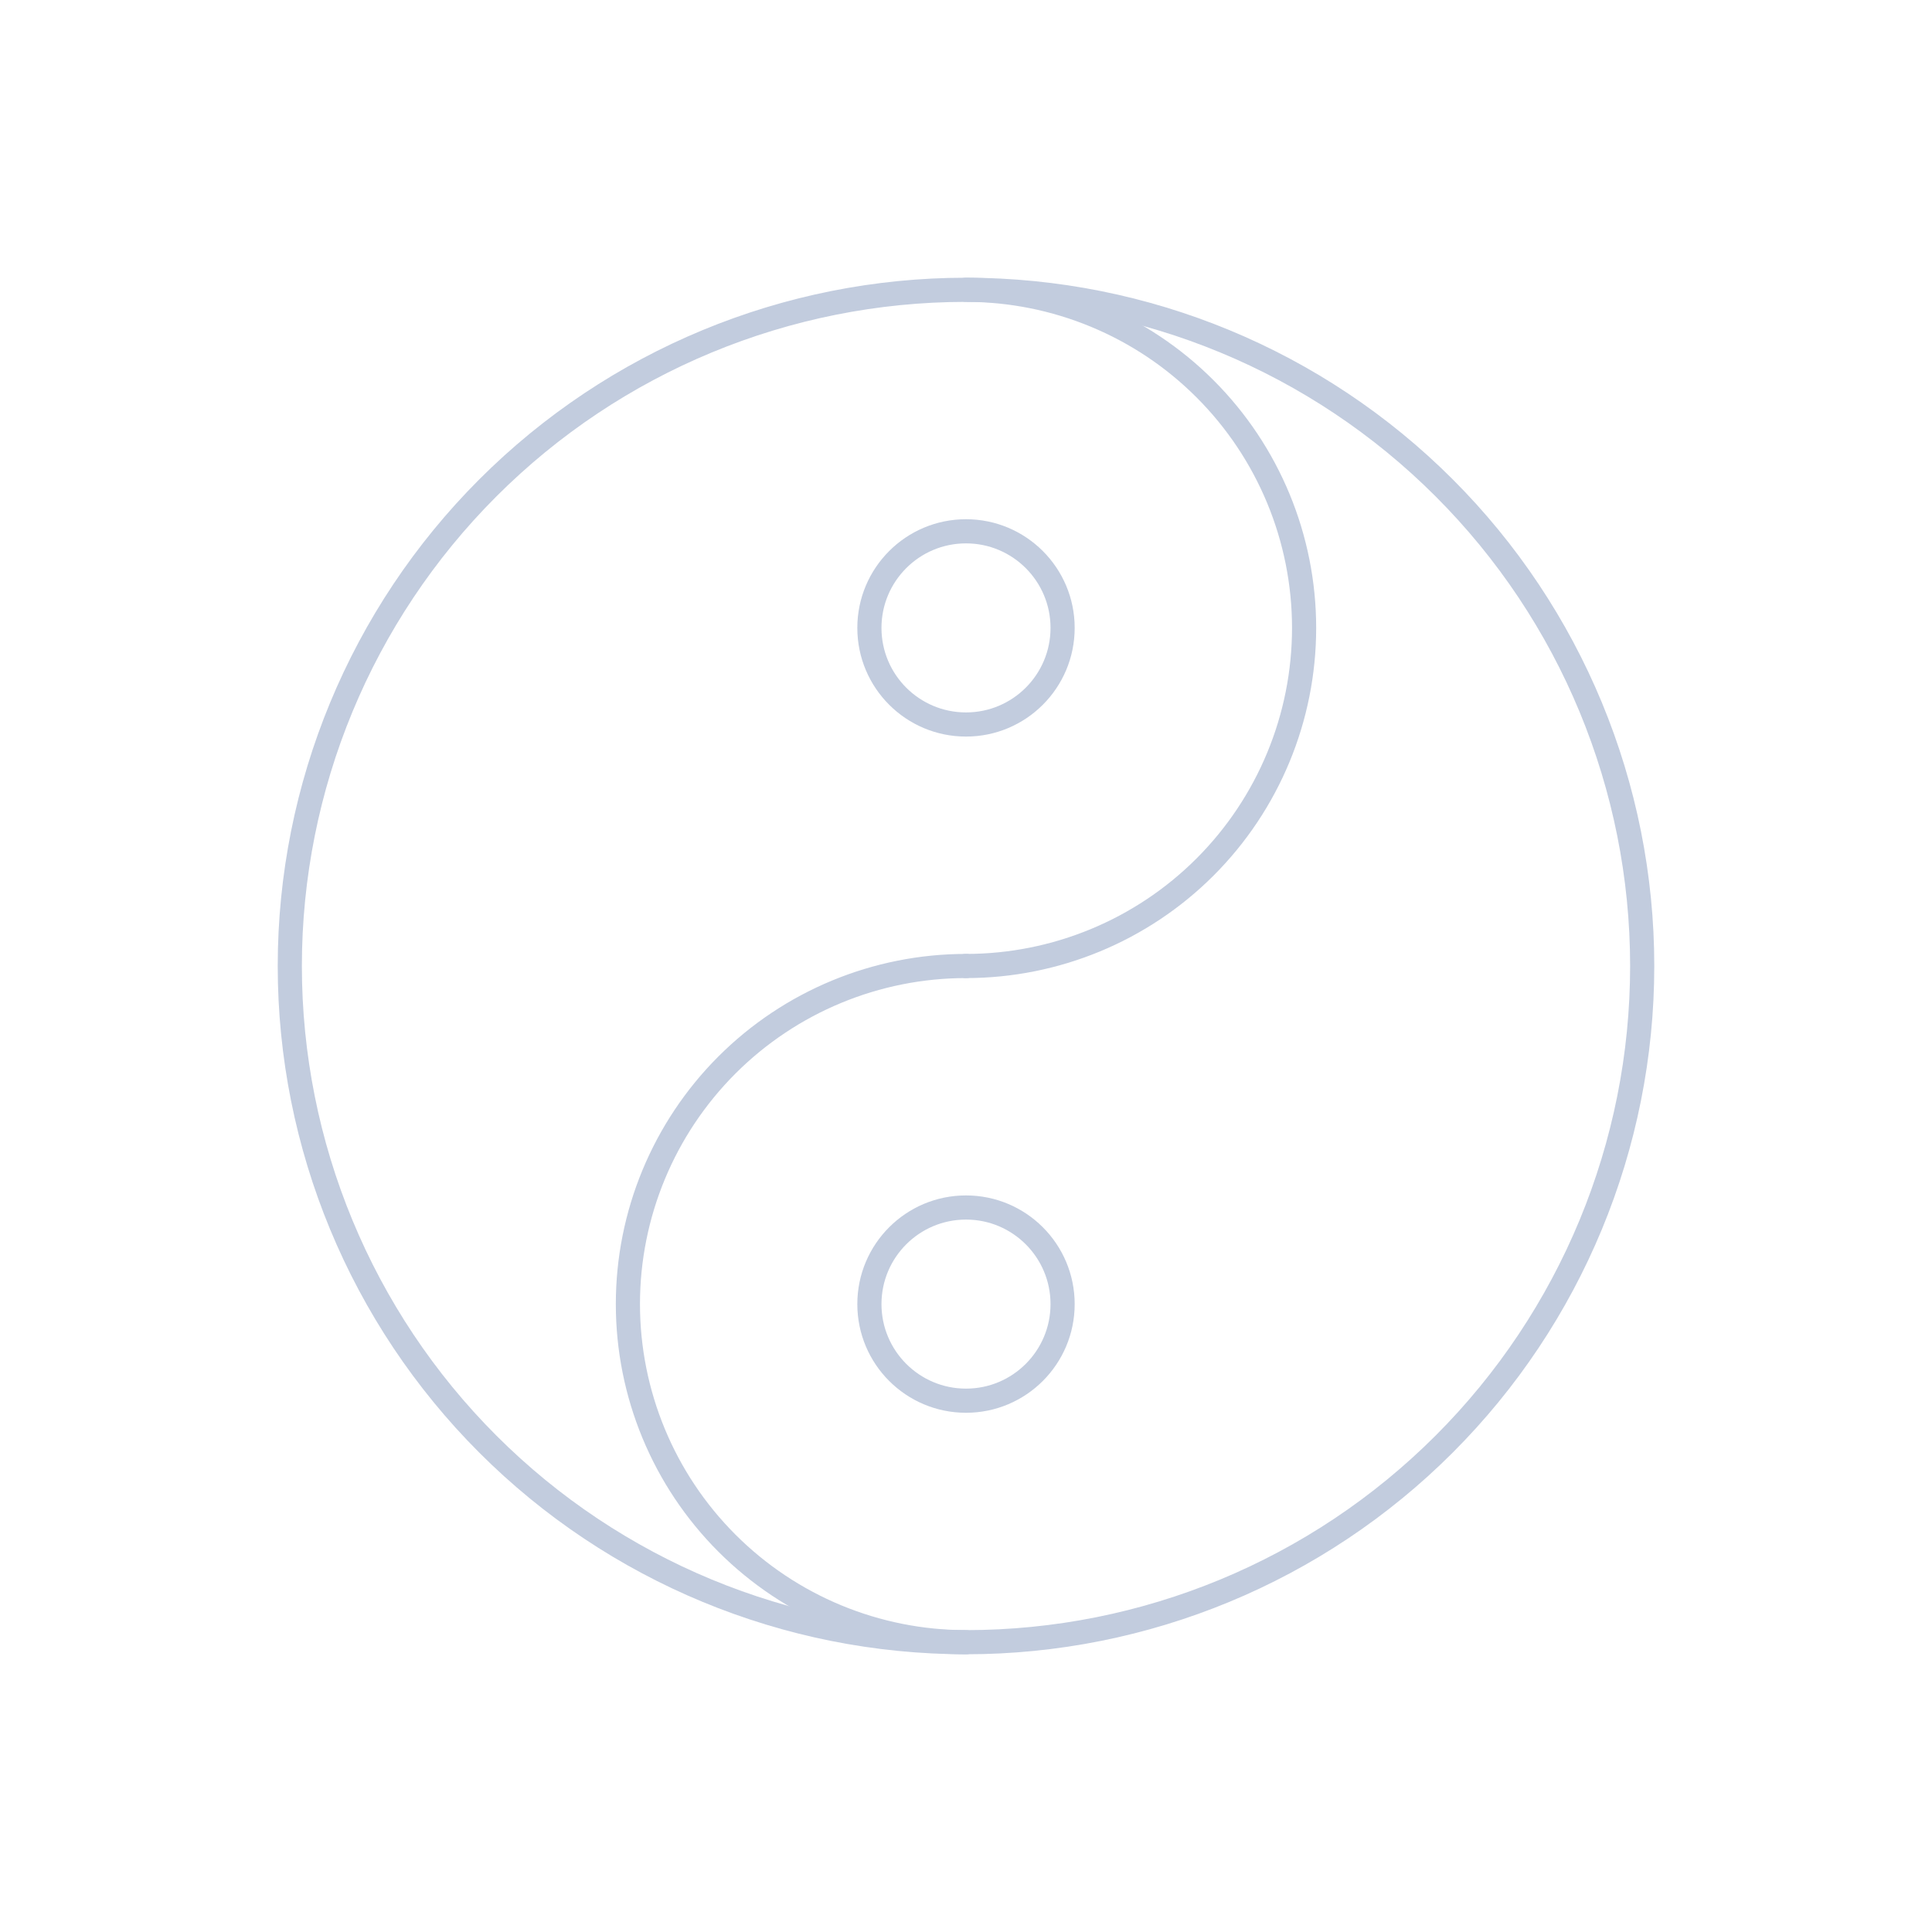 <svg width="80" height="80" viewBox="0 0 80 80" fill="none" xmlns="http://www.w3.org/2000/svg">
  <path d="M39.995 40L40 40C43.713 40 47.274 38.525 49.9 35.9C52.525 33.274 54 29.713 54 26.001C54 22.288 52.525 18.726 49.899 16.101C47.274 13.475 43.713 12 40 12C32.574 12 25.452 14.95 20.202 20.201C14.95 25.452 12 32.575 12 40.001C12 47.427 14.95 54.548 20.201 59.799C25.45 65.049 32.571 67.999 39.995 68" stroke="#C2CCDE" stroke-linecap="round" stroke-linejoin="round" />
  <path d="M40.005 40L40 40C36.287 40 32.726 41.475 30.1 44.1C27.475 46.726 26 50.286 26 53.999C26 57.712 27.475 61.274 30.101 63.899C32.726 66.525 36.287 68 40 68C47.426 68 54.548 65.05 59.798 59.799C65.049 54.548 68 47.425 68 39.999C68 32.573 65.05 25.451 59.799 20.201C54.55 14.951 47.429 12.001 40.005 12" stroke="#C2CCDE" stroke-linecap="round" stroke-linejoin="round" />
  <path d="M36 26C36 23.791 37.791 22 40 22C42.209 22 44 23.791 44 26C44 28.209 42.209 30 40 30C37.791 30 36 28.209 36 26Z" stroke="#C2CCDE" stroke-linecap="round" stroke-linejoin="round" />
  <path d="M36 54C36 51.791 37.791 50 40 50C42.209 50 44 51.791 44 54C44 56.209 42.209 58 40 58C37.791 58 36 56.209 36 54Z" stroke="#C2CCDE" stroke-linecap="round" stroke-linejoin="round" />
</svg>